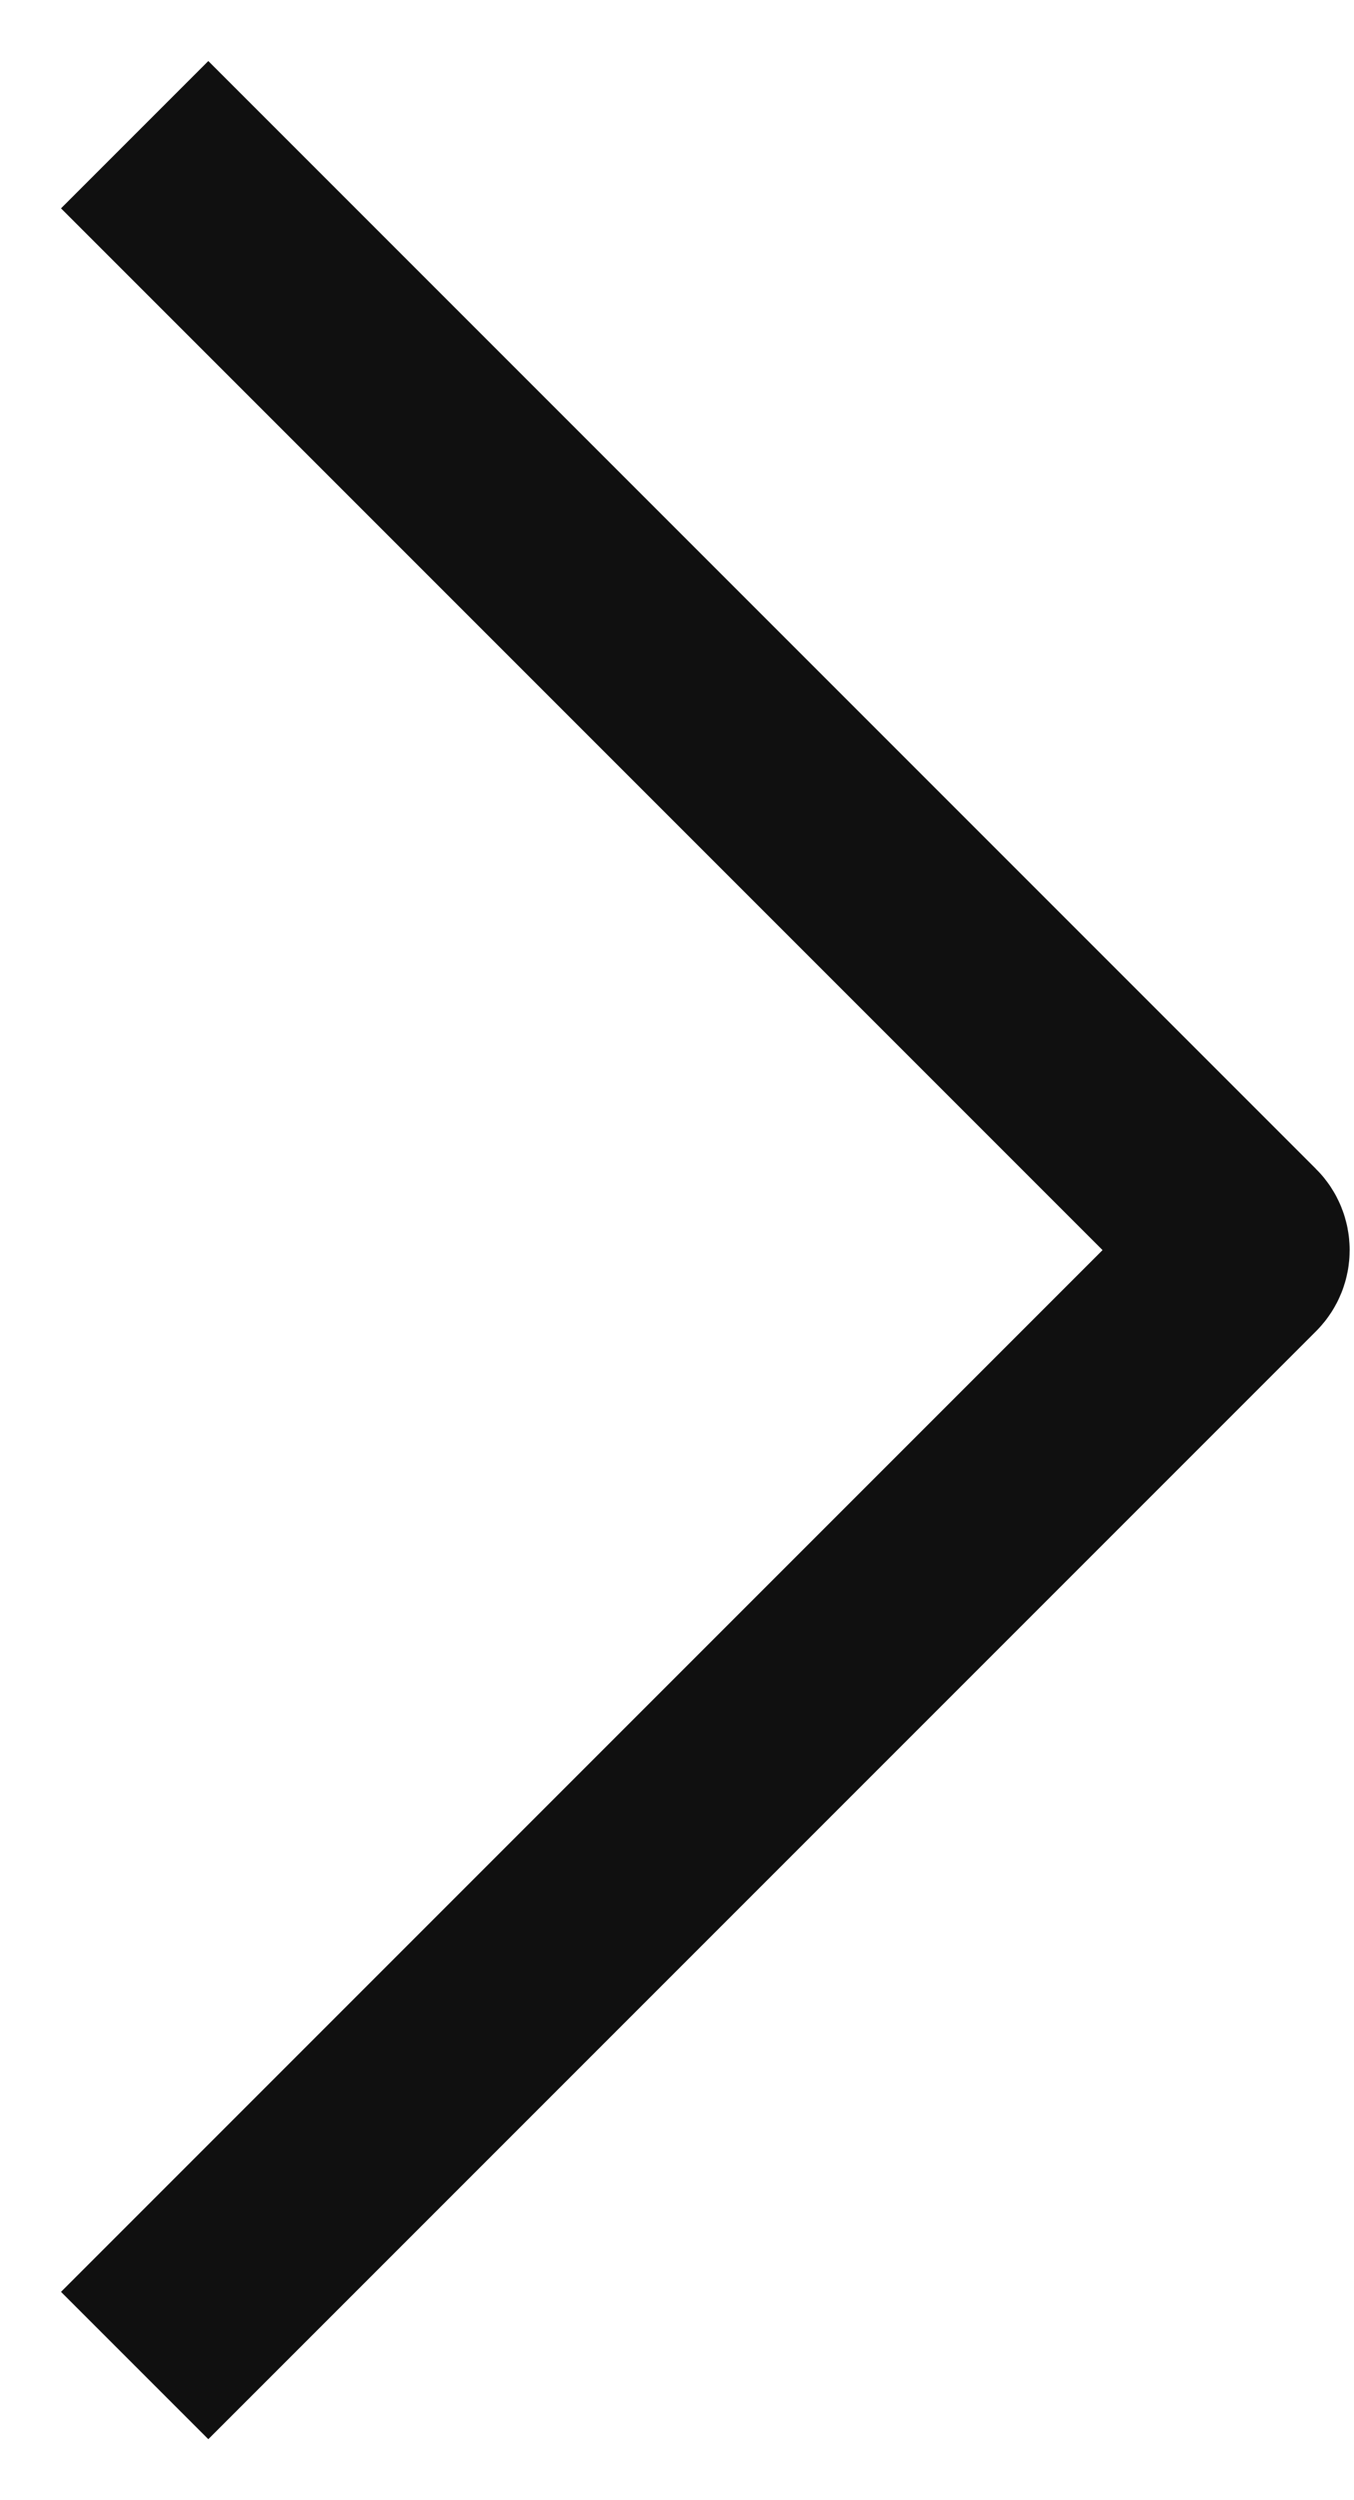 <?xml version="1.0" encoding="UTF-8"?>
<svg xmlns="http://www.w3.org/2000/svg" width="13" height="24" viewBox="0 0 13 24" fill="none">
  <path d="M2 22L11.929 12.071C11.968 12.032 11.968 11.968 11.929 11.929L2 2" stroke="#101010" stroke-width="2" stroke-linecap="square"></path>
</svg>
